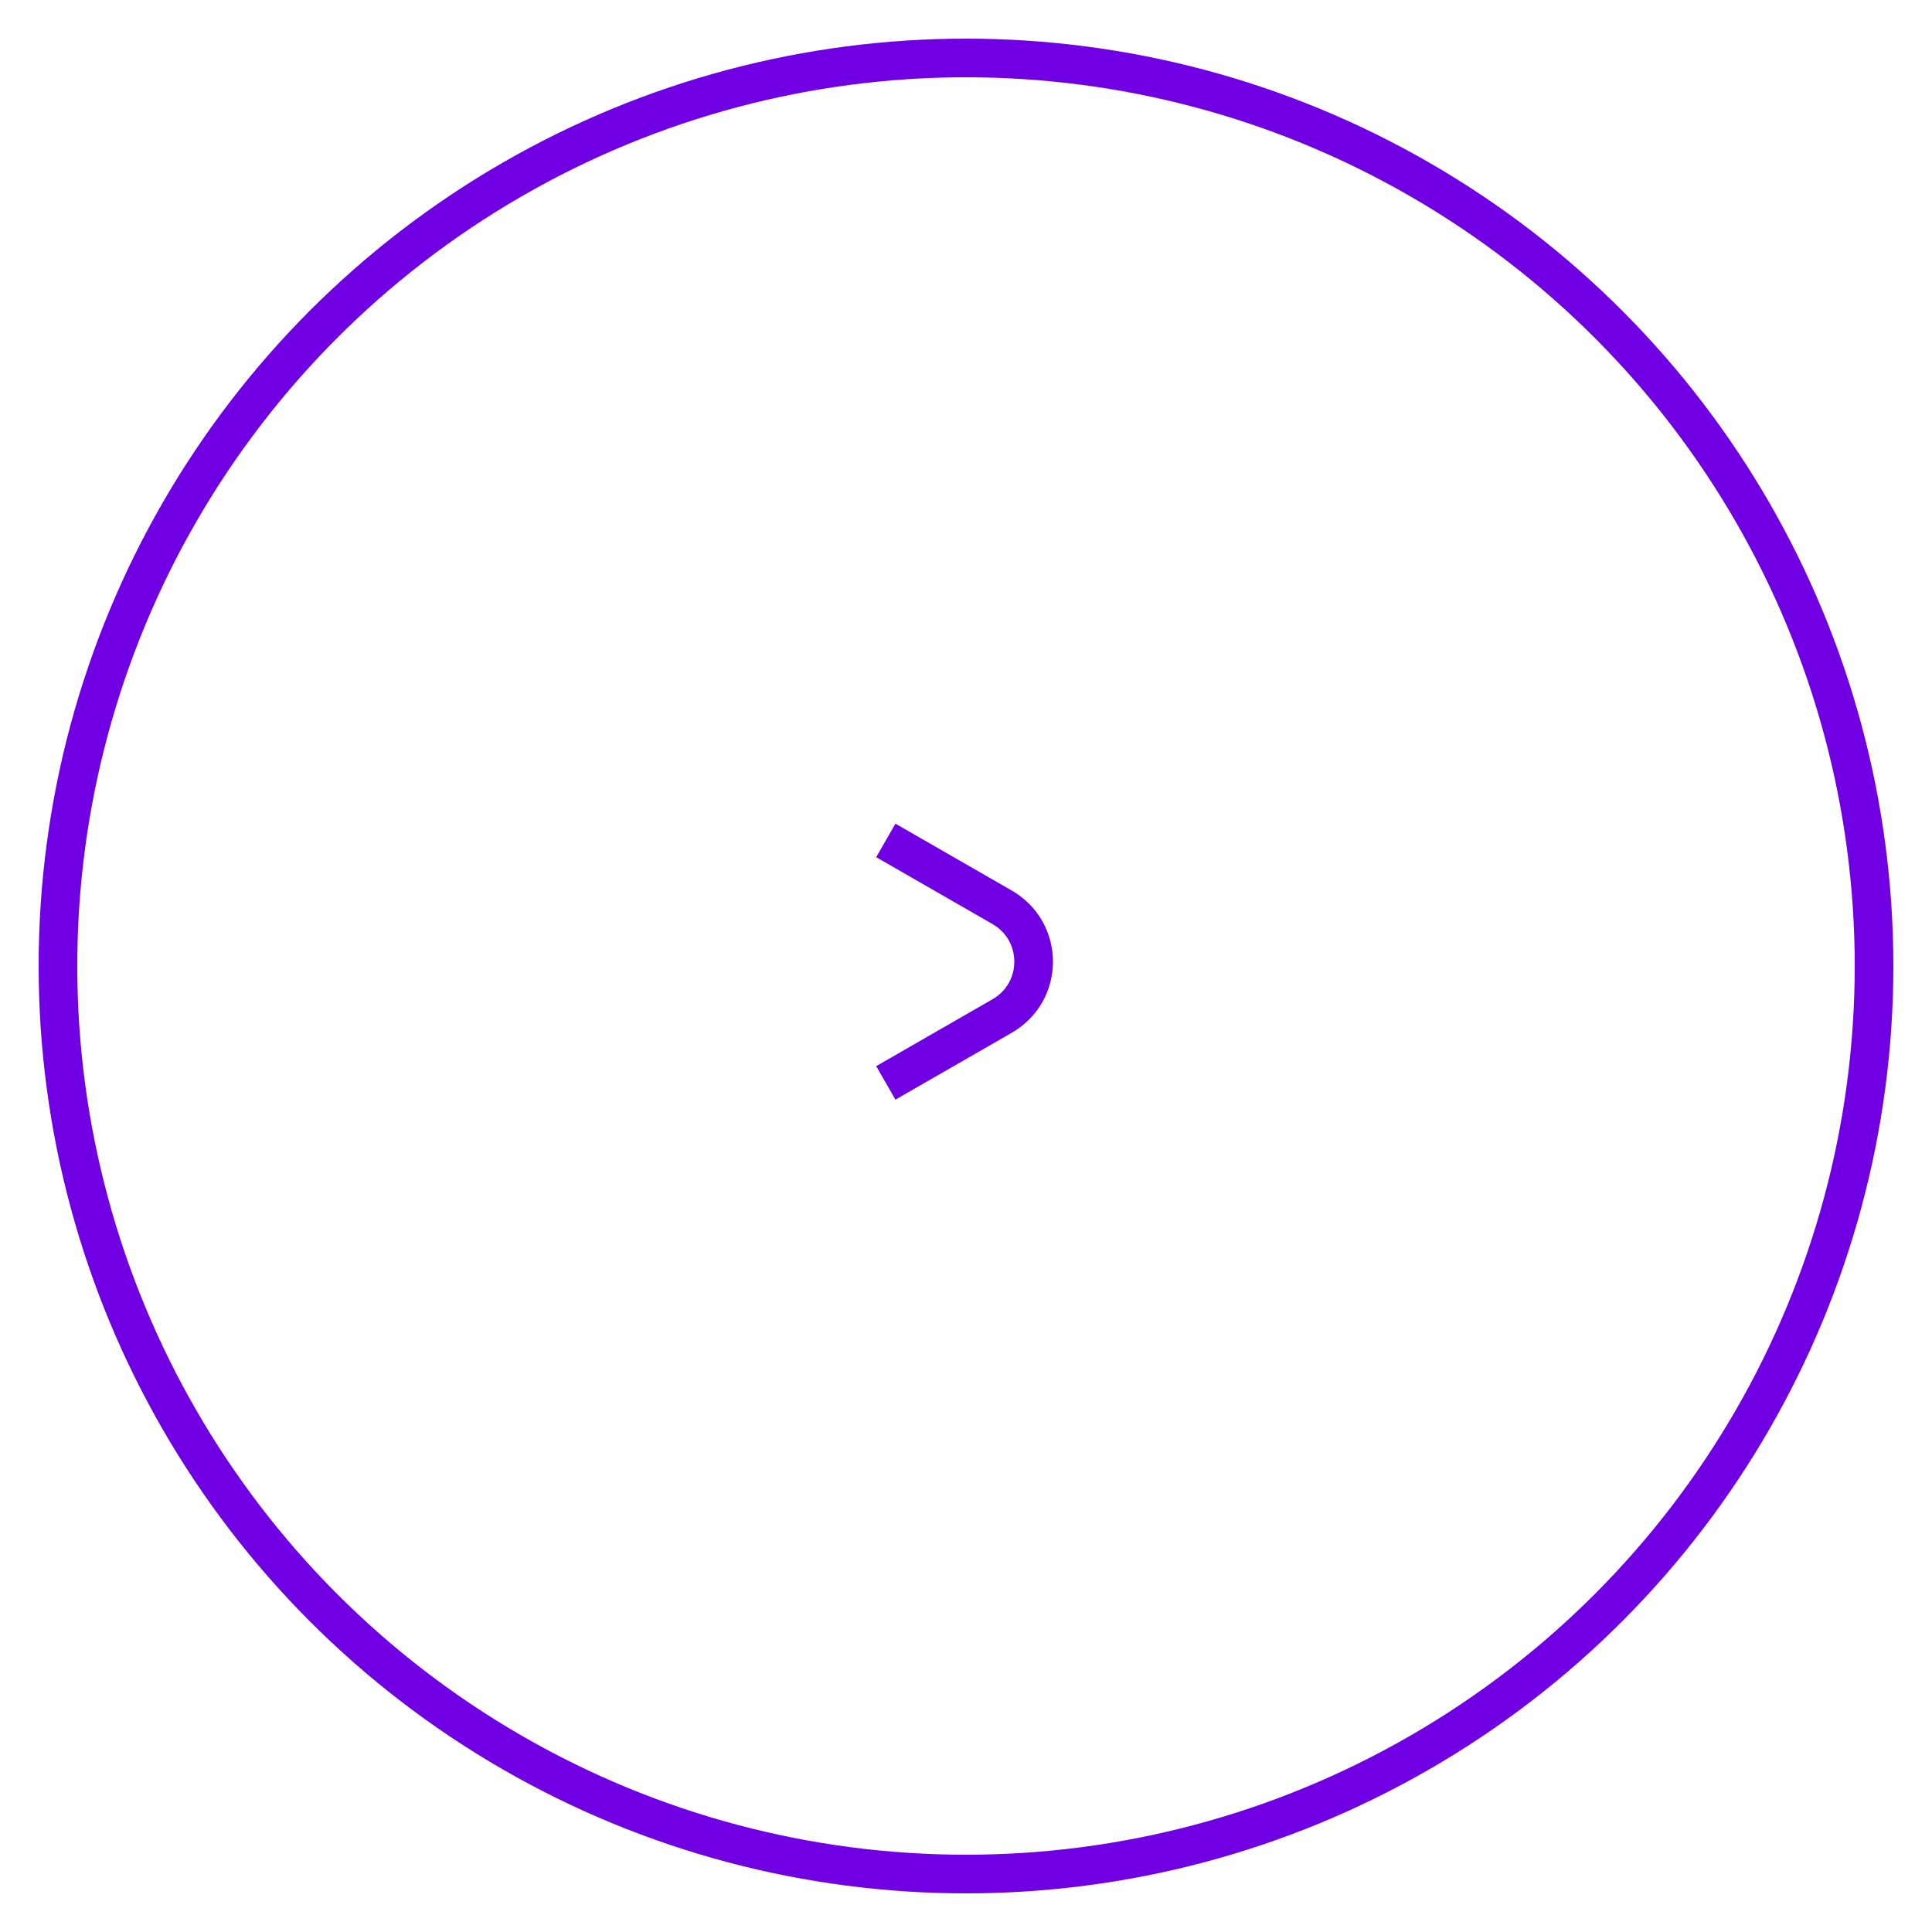 <?xml version="1.0" encoding="utf-8"?>
<!-- Generator: Adobe Illustrator 24.3.0, SVG Export Plug-In . SVG Version: 6.00 Build 0)  -->
<svg version="1.1" id="Capa_1" xmlns="http://www.w3.org/2000/svg" xmlns:xlink="http://www.w3.org/1999/xlink" x="0px" y="0px"
	 viewBox="0 0 200 200" style="enable-background:new 0 0 200 200;" xml:space="preserve">
<style type="text/css">
	.st0{fill:none;stroke:#7000E3;stroke-width:4;stroke-miterlimit:10;}
</style>
<path class="st0" d="M91.7,87l12,6.9c4.4,2.5,4.4,8.8,0,11.3l-12,6.9"/>
<circle class="st0" cx="100" cy="100" r="94"/>
</svg>
